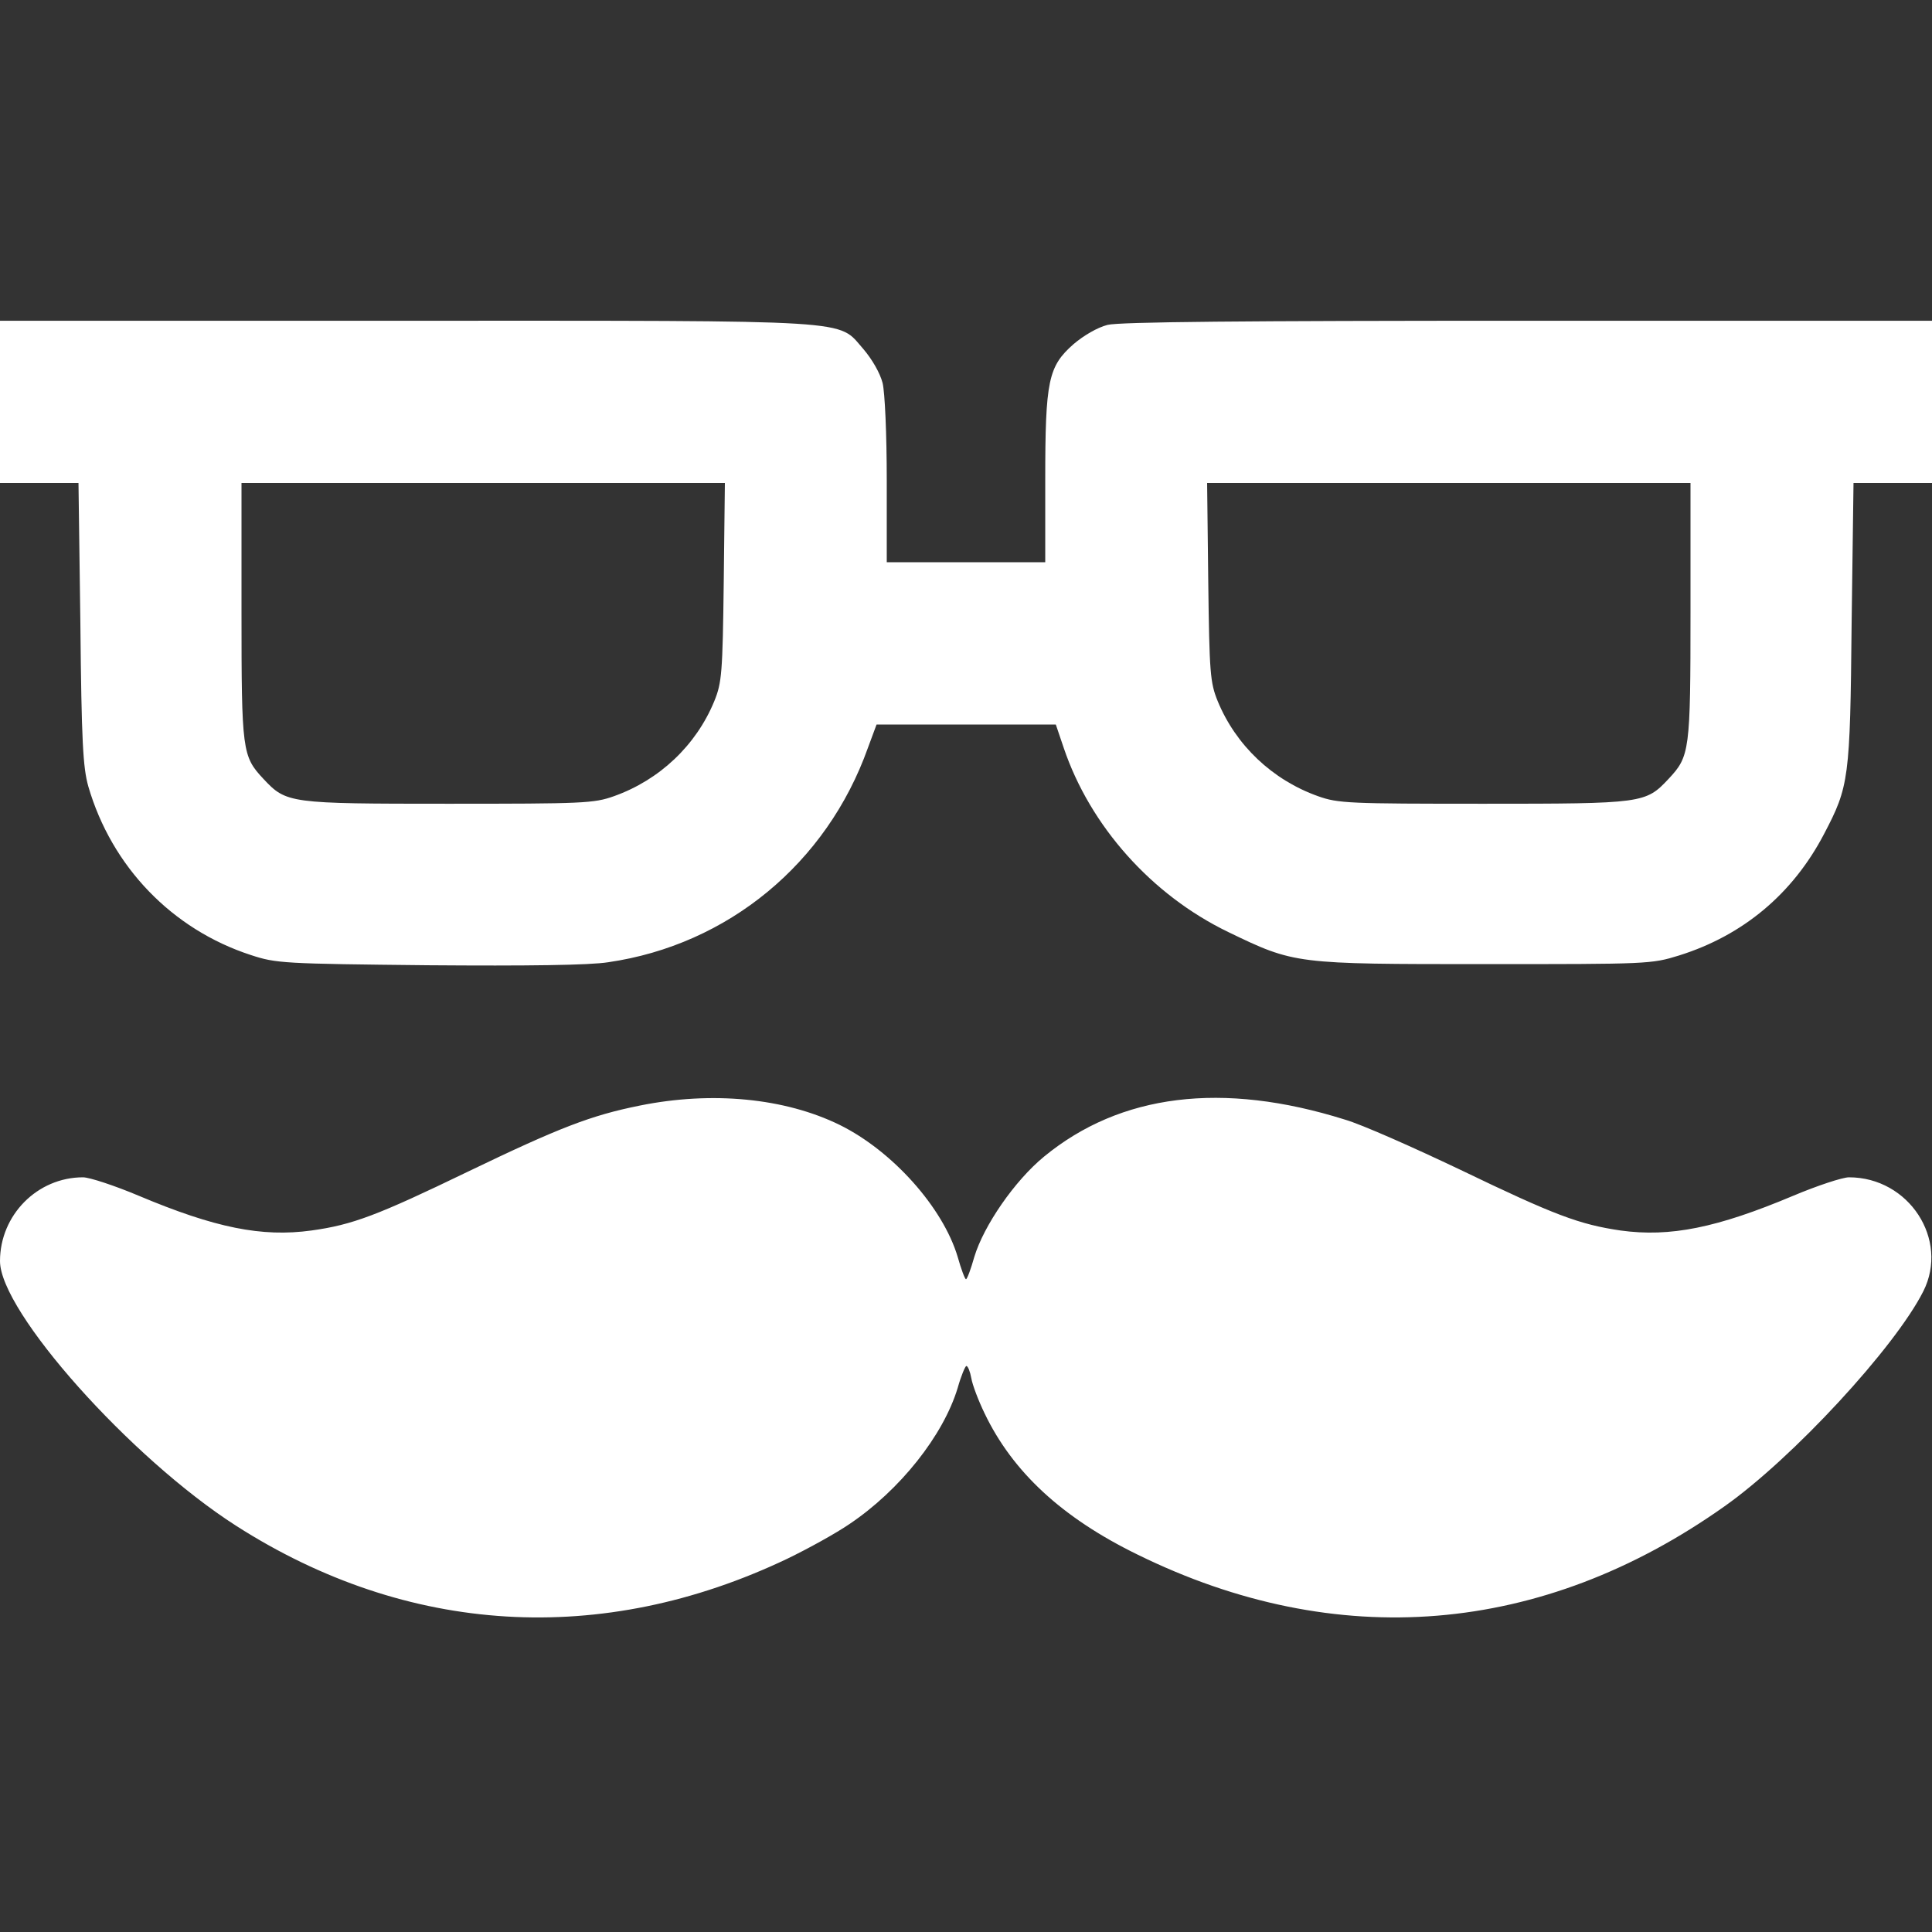 <?xml version="1.0" standalone="no"?>
<!DOCTYPE svg PUBLIC "-//W3C//DTD SVG 20010904//EN"
 "http://www.w3.org/TR/2001/REC-SVG-20010904/DTD/svg10.dtd">
<svg version="1.0" xmlns="http://www.w3.org/2000/svg"
 width="512pt" height="512pt" viewBox="0 0 512 512"
 preserveAspectRatio="xMidYMid meet">

<rect x="0" y="0" width="512" height="512" fill="#333333" stroke="none"/>

<g transform="translate(0,512) scale(0.1,-0.1)"
fill="#FFFFFF" stroke="none">
<path d="M0 4055 l0 -215 104 0 104 0 5 -372 c3 -315 7 -382 21 -432 62 -213
222 -379 431 -447 67 -22 85 -23 470 -27 262 -2 427 0 477 8 317 46 579 262
688 568 l23 62 238 0 237 0 21 -62 c70 -207 233 -390 436 -488 176 -85 177
-85 680 -85 433 0 441 0 515 23 169 53 301 163 384 322 66 126 69 145 73 558
l5 372 104 0 104 0 0 215 0 215 -1071 0 c-755 0 -1083 -3 -1114 -11 -27 -7
-63 -28 -90 -51 -67 -59 -75 -96 -75 -360 l0 -218 -210 0 -210 0 0 216 c0 125
-5 234 -11 259 -7 27 -28 63 -51 90 -70 79 -1 75 -1215 75 l-1073 0 0 -215z
m1918 -477 c-3 -241 -5 -267 -25 -316 -48 -117 -145 -209 -266 -252 -53 -19
-82 -20 -439 -20 -423 0 -429 1 -490 66 -56 60 -58 73 -58 444 l0 340 641 0
640 0 -3 -262z m2562 -78 c0 -371 -2 -384 -58 -444 -61 -65 -67 -66 -490 -66
-357 0 -386 1 -439 20 -121 43 -218 135 -266 252 -20 49 -22 75 -25 316 l-3
262 640 0 641 0 0 -340z"/>
<path d="M1695 2190 c-129 -26 -212 -58 -455 -175 -240 -116 -306 -141 -415
-156 -131 -18 -255 7 -457 92 -64 27 -131 49 -148 49 -121 0 -220 -100 -220
-222 0 -134 346 -522 625 -701 454 -291 970 -322 1461 -88 56 27 130 68 165
92 134 90 249 235 287 361 9 32 20 58 23 58 4 0 10 -15 13 -32 3 -18 19 -60
35 -93 74 -155 205 -277 406 -375 527 -259 1071 -215 1555 128 180 127 452
421 527 570 69 137 -38 302 -197 302 -17 0 -84 -22 -148 -49 -202 -85 -326
-110 -457 -92 -109 16 -174 40 -425 161 -124 59 -261 120 -306 133 -325 102
-595 68 -797 -98 -78 -64 -160 -183 -185 -266 -9 -32 -19 -59 -22 -59 -3 0
-13 27 -22 59 -39 131 -173 281 -313 350 -145 71 -338 90 -530 51z"/>
</g>
</svg>
